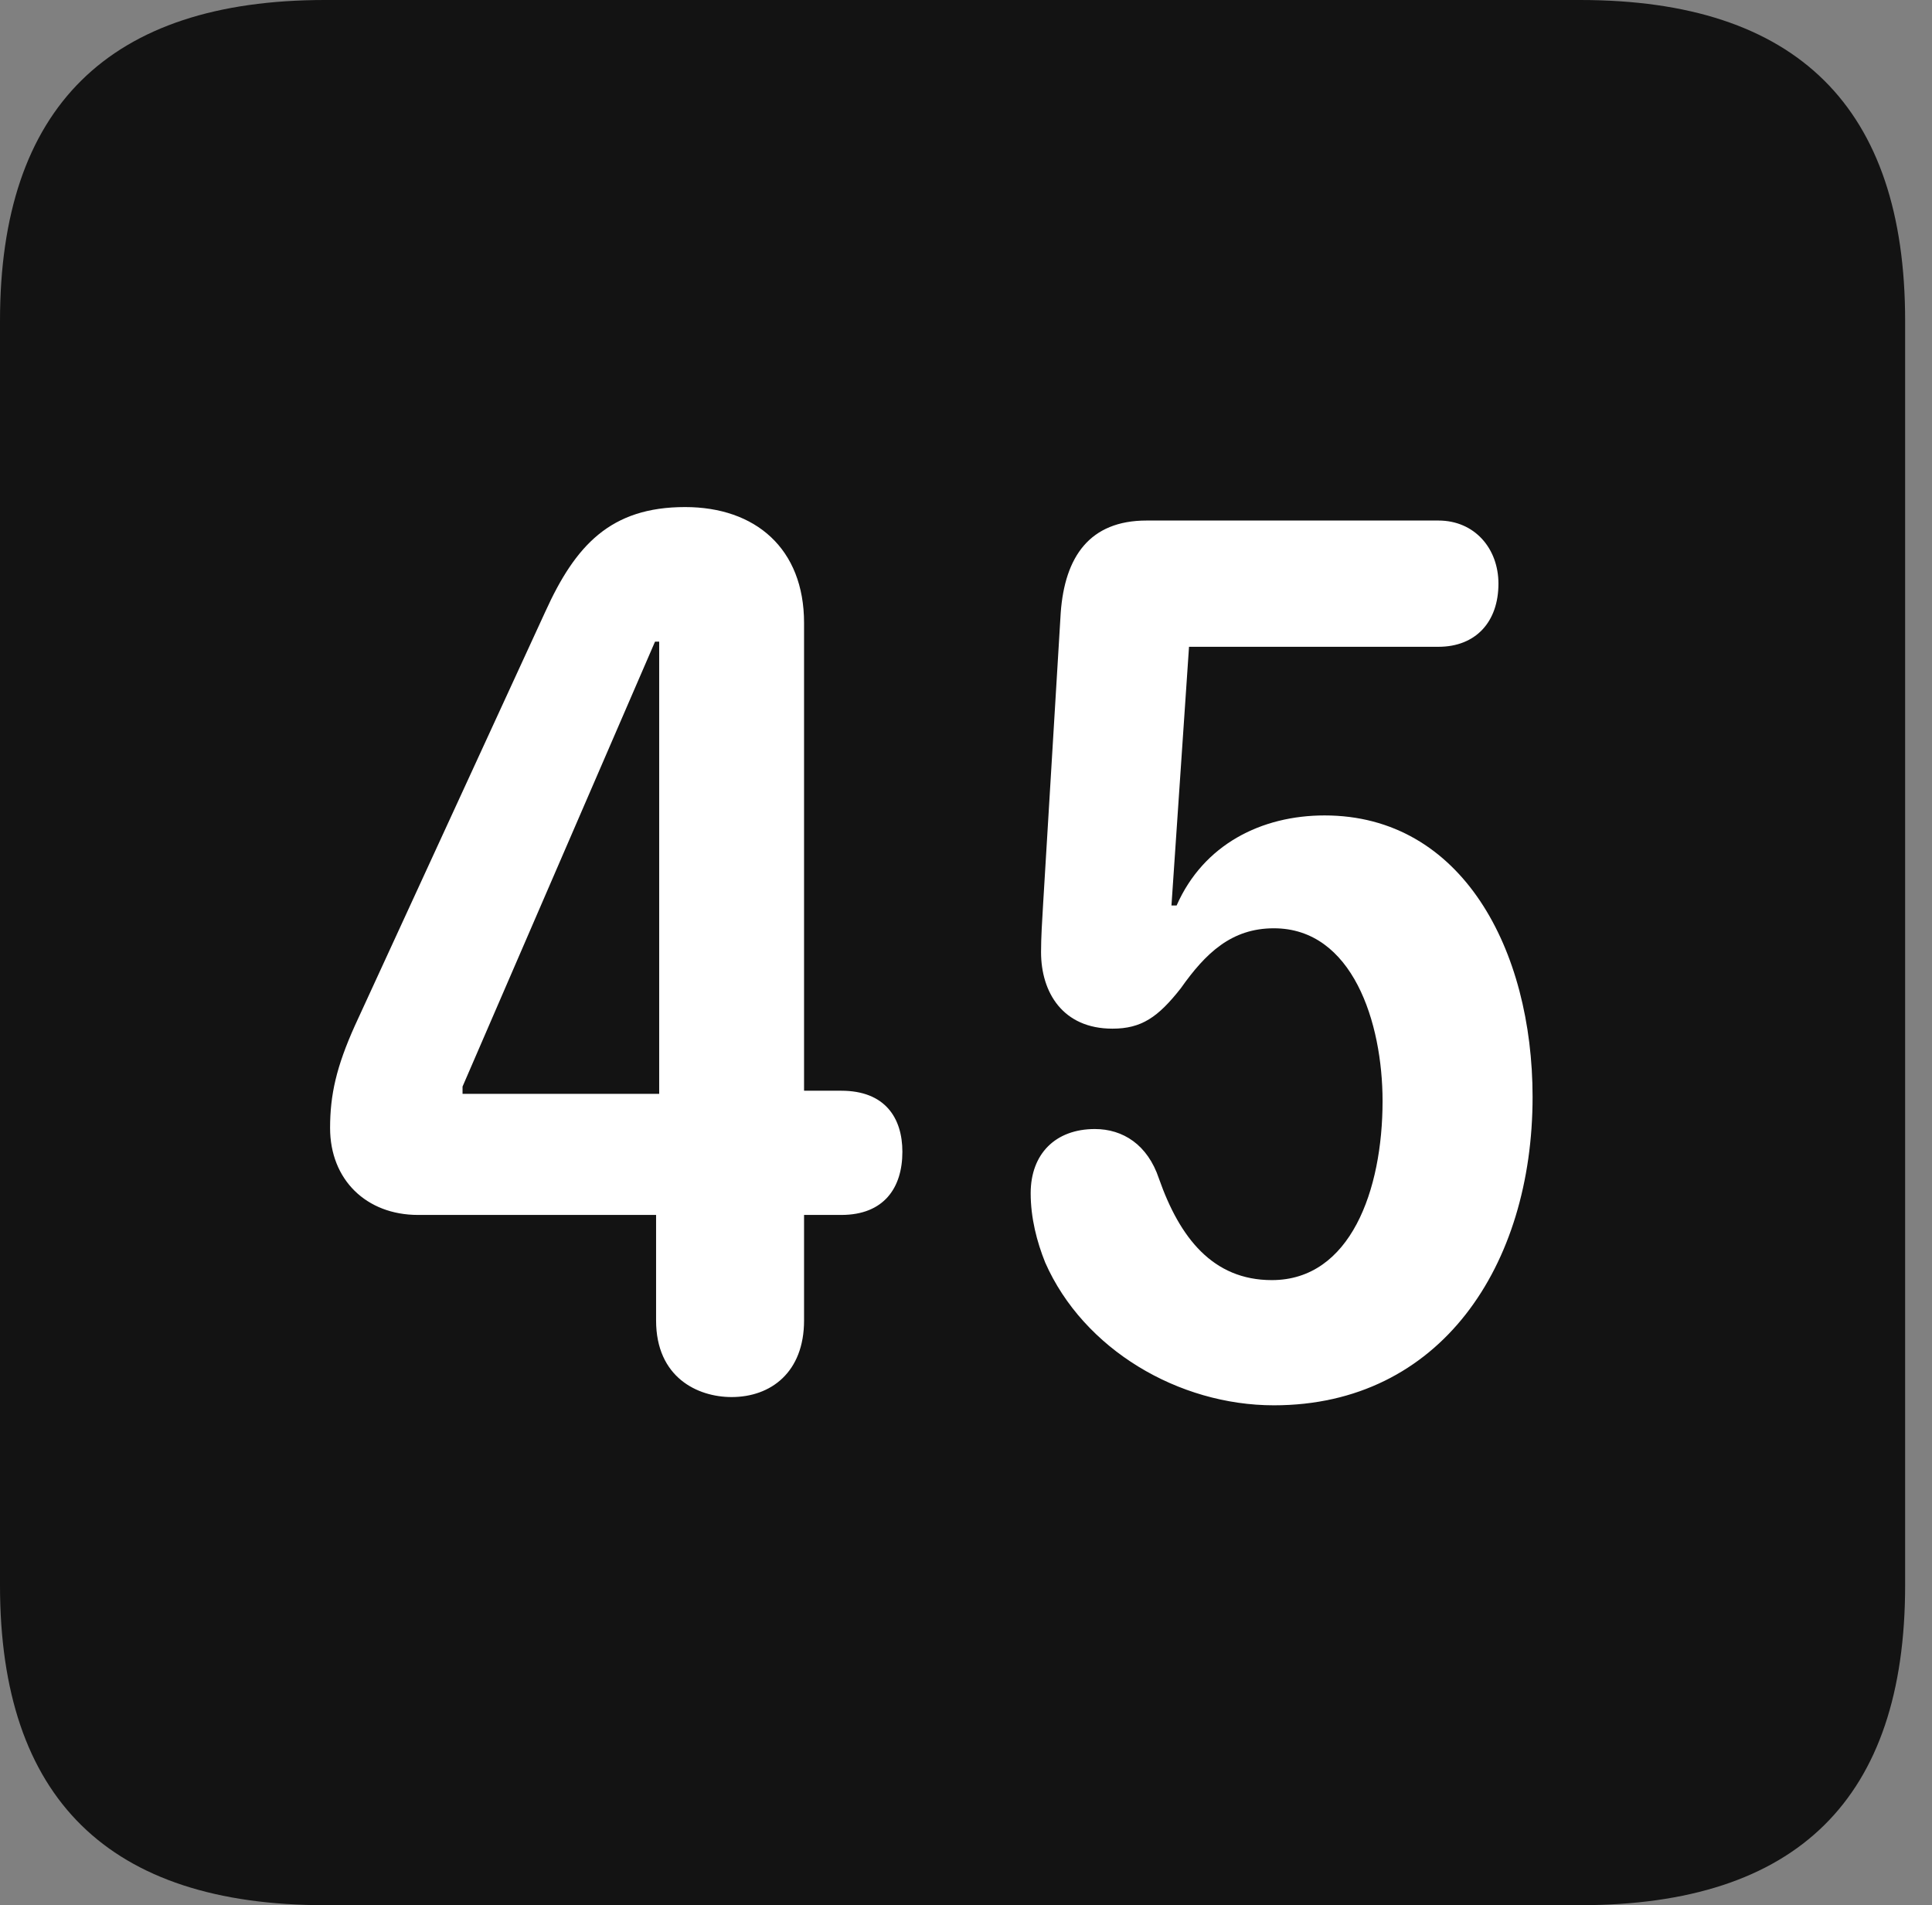 <?xml version="1.0" encoding="UTF-8"?>
<!--Generator: Apple Native CoreSVG 326-->
<!DOCTYPE svg
PUBLIC "-//W3C//DTD SVG 1.1//EN"
       "http://www.w3.org/Graphics/SVG/1.1/DTD/svg11.dtd">
<svg version="1.1" xmlns="http://www.w3.org/2000/svg" xmlns:xlink="http://www.w3.org/1999/xlink" viewBox="0 0 25.525 25.17">
 <rect x="0" y="0" width="25.525" height="25.17" fill="#808080" stroke="none"/>
 <g>
  <rect height="25.17" opacity="0" width="25.525" x="0" y="0"/>
  <path d="M4.293 25.17L20.877 25.17C23.748 25.17 25.17 23.762 25.17 20.945L25.17 4.238C25.17 1.422 23.748 0 20.877 0L4.293 0C1.436 0 0 1.422 0 4.238L0 20.945C0 23.762 1.436 25.17 4.293 25.17Z" fill="black" fill-opacity="0.85"/>
  <path d="M9.666 18.457C9.215 18.457 8.668 18.197 8.668 17.445L8.668 16.051L5.523 16.051C4.84 16.051 4.361 15.586 4.361 14.902C4.361 14.465 4.443 14.096 4.689 13.549L7.205 8.08C7.602 7.205 8.066 6.699 9.051 6.699C9.98 6.699 10.623 7.246 10.623 8.23L10.623 14.41L11.115 14.41C11.69 14.41 11.922 14.766 11.922 15.217C11.922 15.695 11.676 16.051 11.115 16.051L10.623 16.051L10.623 17.445C10.623 18.129 10.185 18.457 9.666 18.457ZM8.709 14.451L8.709 8.477L8.654 8.477L6.111 14.355L6.111 14.451ZM16.83 18.566C15.572 18.566 14.315 17.828 13.809 16.68C13.699 16.406 13.617 16.092 13.617 15.764C13.617 15.244 13.945 14.916 14.465 14.916C14.834 14.916 15.162 15.121 15.312 15.572C15.586 16.352 16.023 16.912 16.803 16.912C17.842 16.912 18.266 15.723 18.266 14.547C18.266 13.508 17.869 12.264 16.83 12.264C16.27 12.264 15.928 12.592 15.6 13.057C15.299 13.44 15.08 13.59 14.697 13.59C14.041 13.59 13.754 13.111 13.754 12.578C13.754 12.387 13.768 12.168 13.781 11.949L14.014 8.094C14.068 7.355 14.396 6.877 15.148 6.877L19.004 6.877C19.482 6.877 19.797 7.246 19.797 7.711C19.797 8.217 19.496 8.545 19.004 8.545L15.709 8.545L15.477 11.963L15.545 11.963C15.9 11.156 16.666 10.773 17.5 10.773C19.318 10.773 20.248 12.551 20.248 14.492C20.248 16.721 19.031 18.566 16.83 18.566Z" fill="white"/>
 </g>
</svg>
